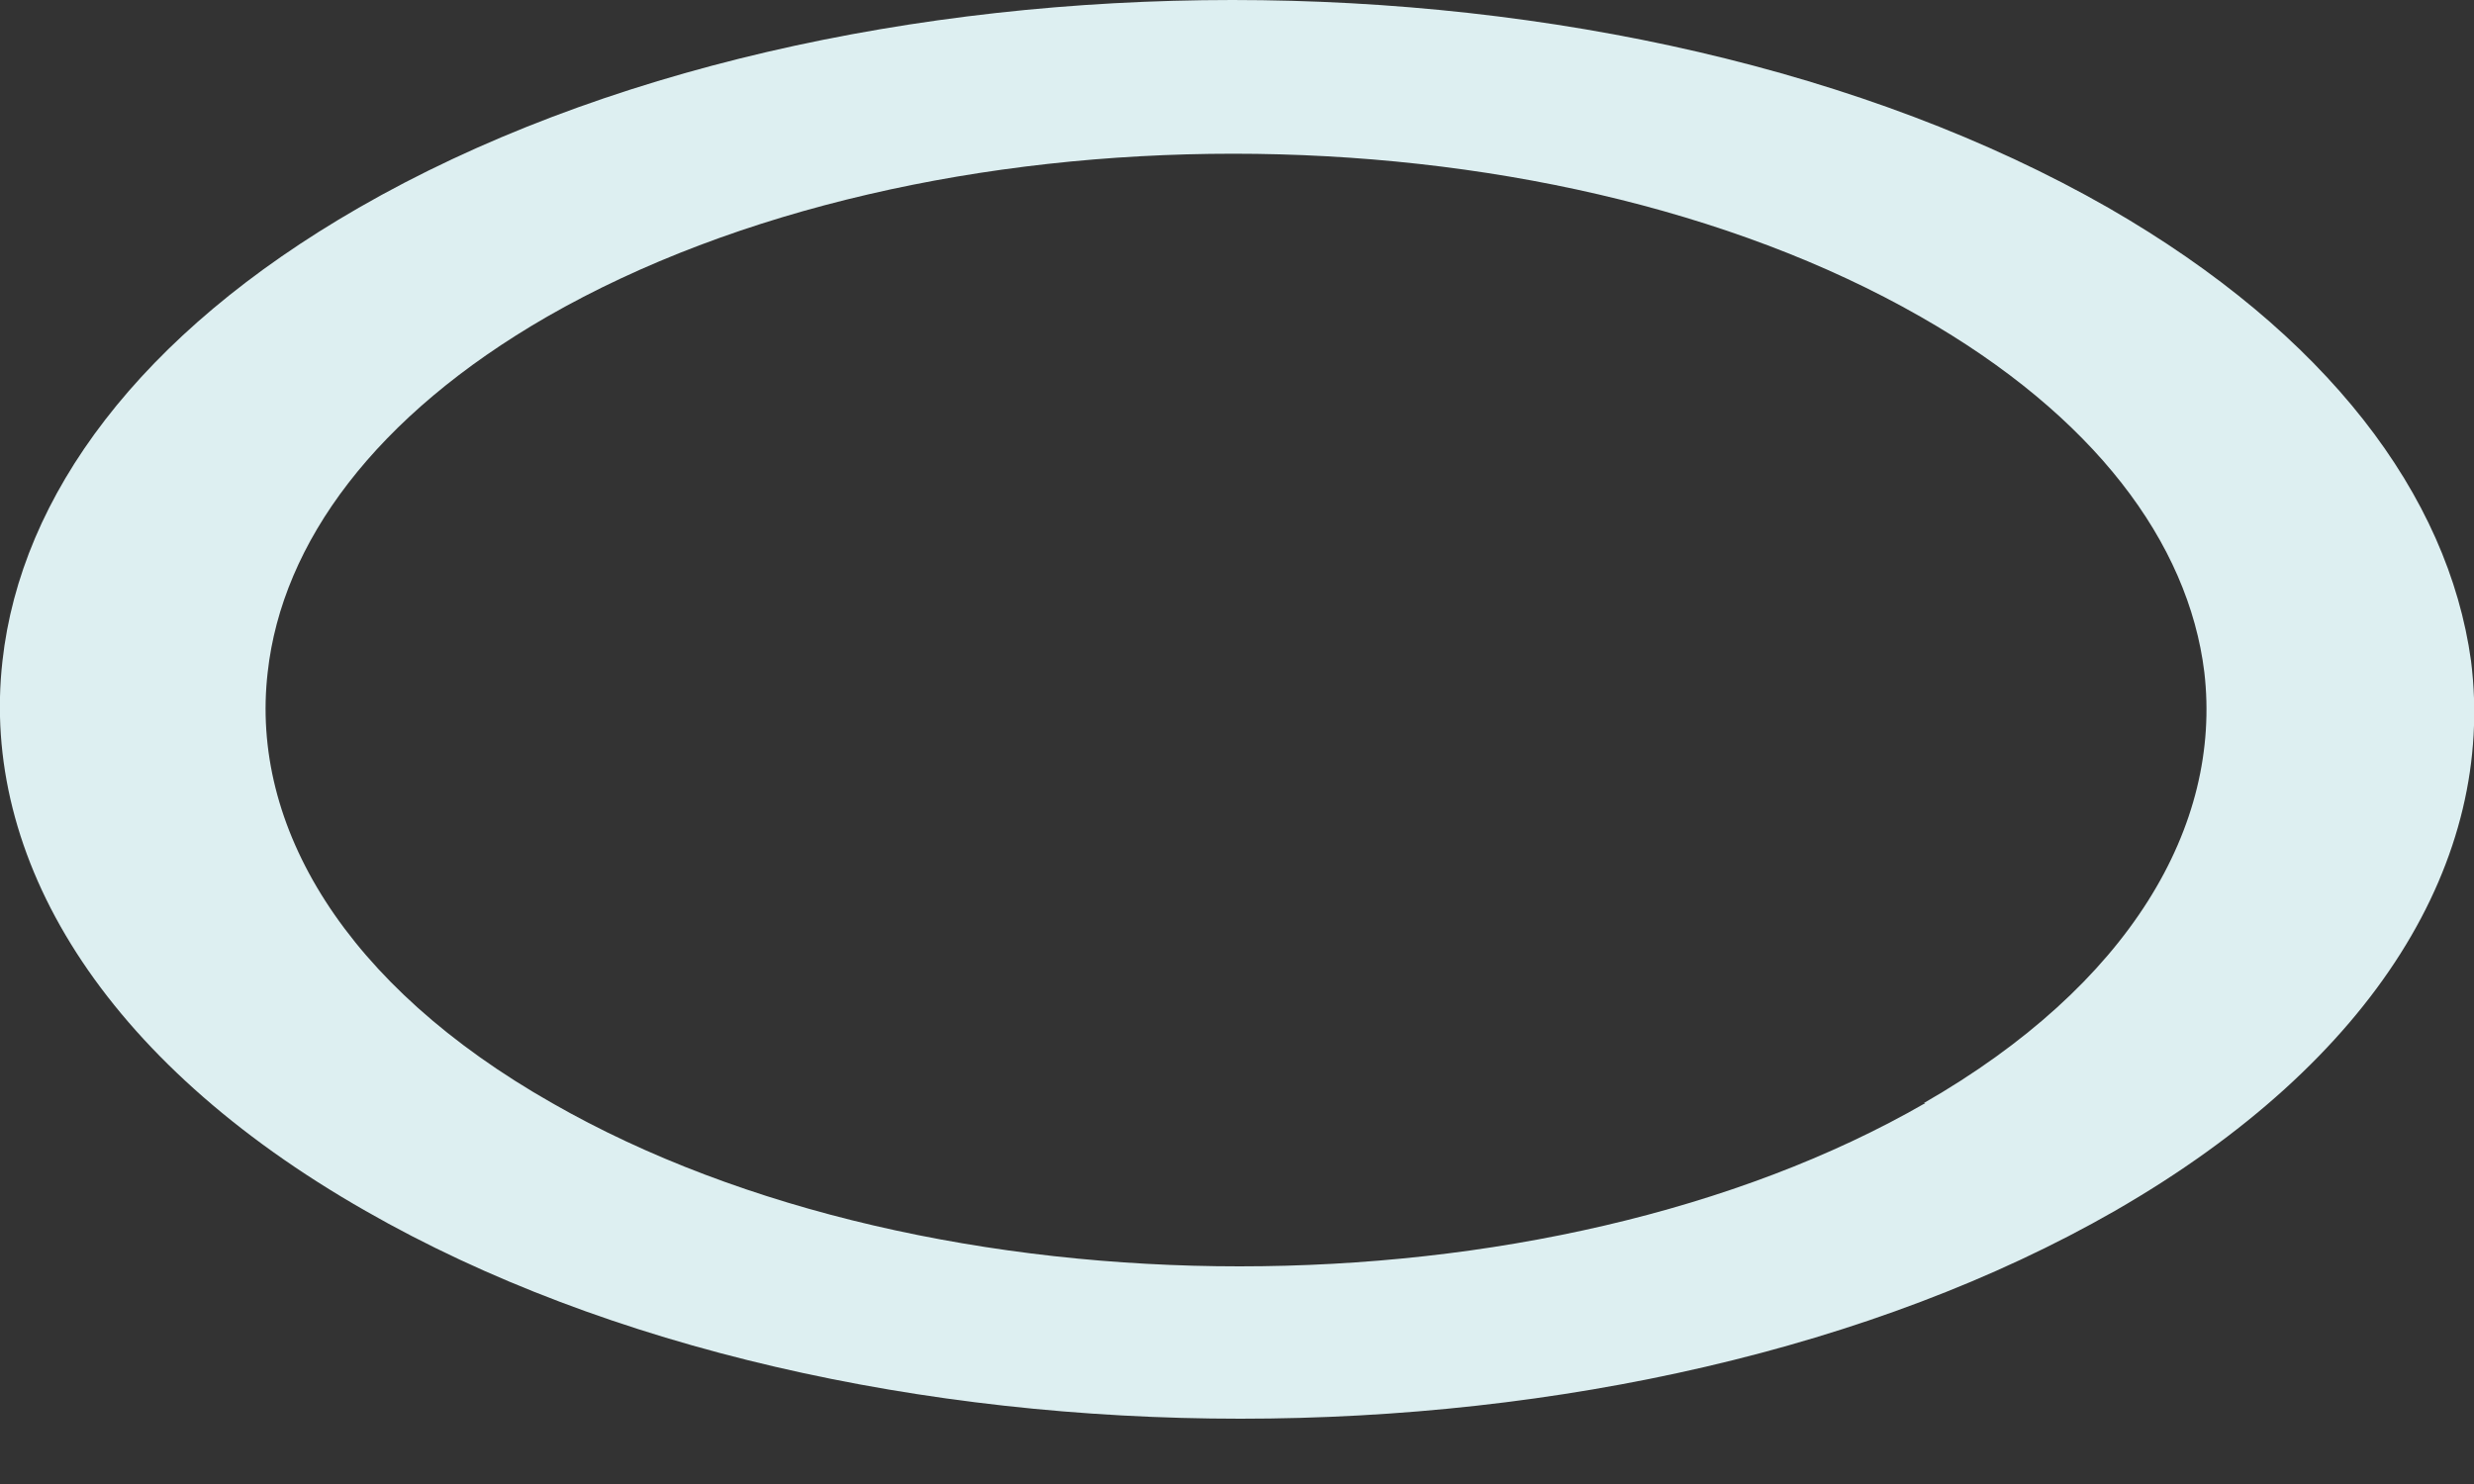 <svg width="5" height="3" viewBox="0 0 5 3" fill="none" xmlns="http://www.w3.org/2000/svg">
<rect x="0" y="0" width="5" height="3" fill="#333333" stroke="none"/>
<path d="M4.261 0.42C3.282 -0.14 1.698 -0.14 0.725 0.42C0.282 0.675 0.042 1.002 0.005 1.336C-0.04 1.732 0.204 2.143 0.739 2.448C1.717 3.008 3.297 3.008 4.274 2.448C4.804 2.143 5.044 1.736 4.994 1.336C4.948 1.002 4.704 0.675 4.261 0.42ZM3.891 2.23C3.127 2.67 1.884 2.67 1.116 2.23C0.697 1.992 0.505 1.67 0.541 1.359C0.57 1.097 0.759 0.84 1.106 0.64C1.871 0.201 3.113 0.201 3.881 0.64C4.232 0.84 4.423 1.097 4.455 1.359C4.491 1.67 4.304 1.991 3.888 2.23H3.891Z" fill="#DDEFF1"/>
</svg>

